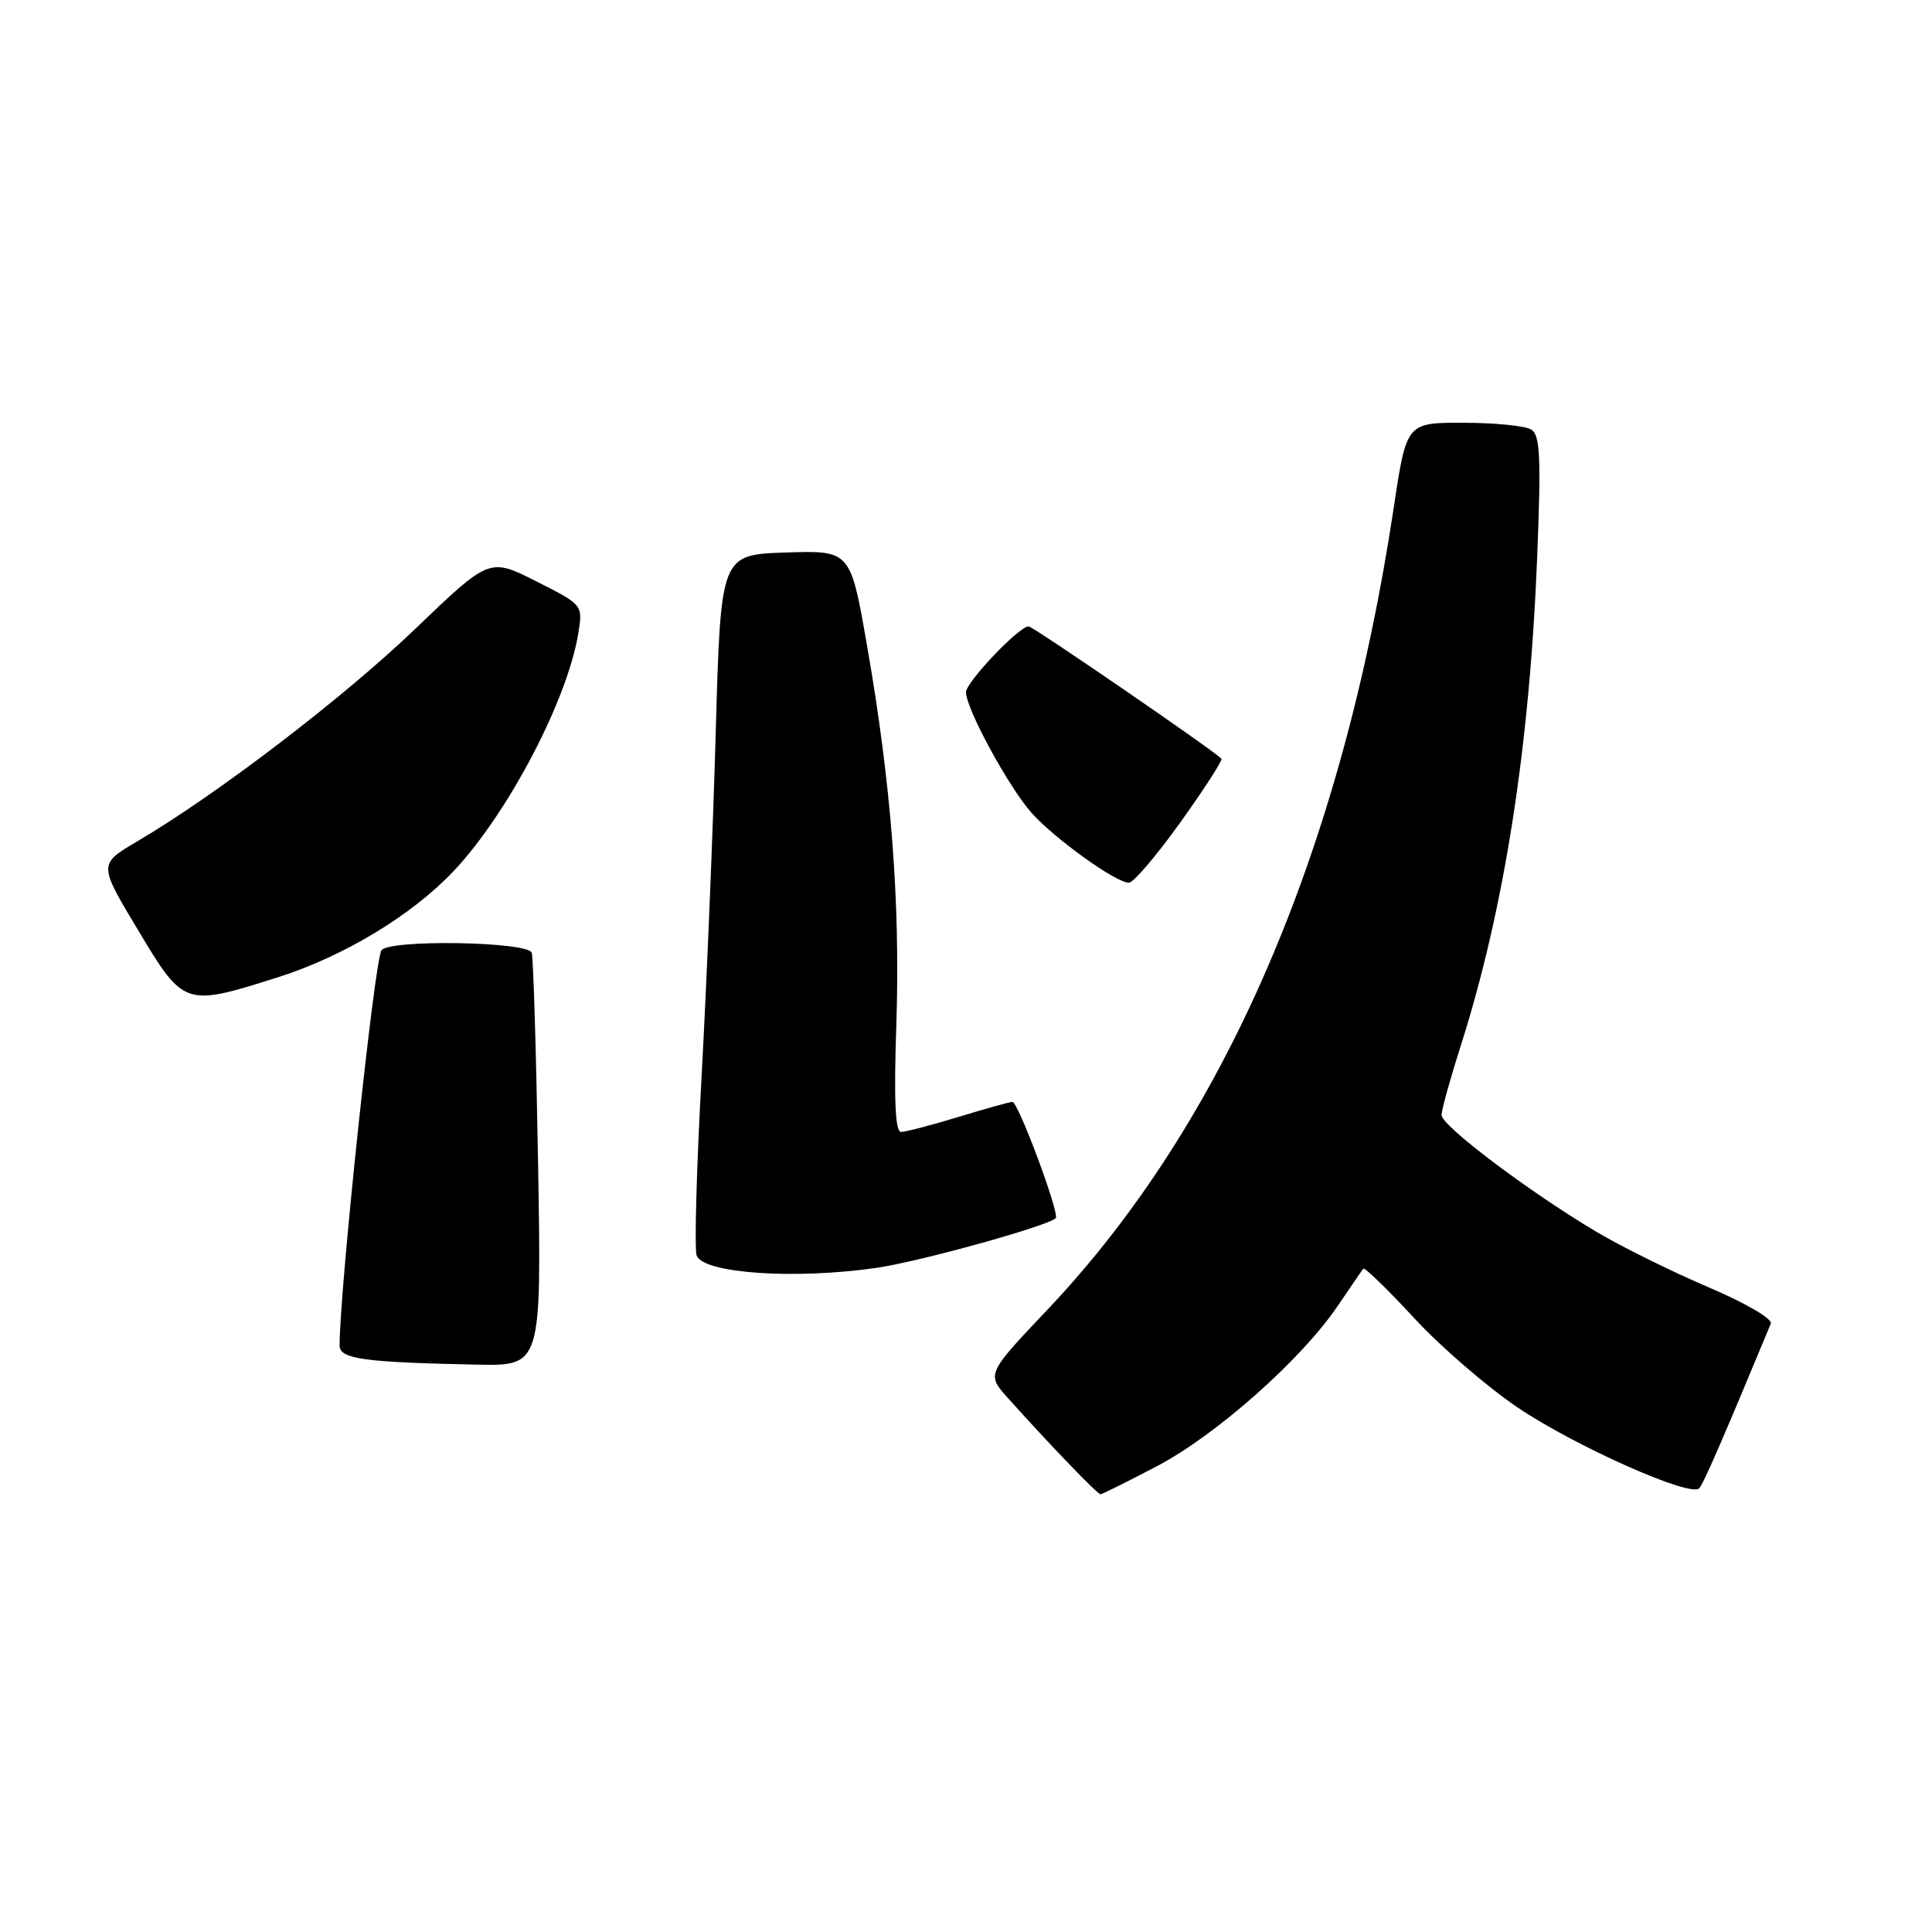 <?xml version="1.0" encoding="UTF-8" standalone="no"?>
<!DOCTYPE svg PUBLIC "-//W3C//DTD SVG 1.1//EN" "http://www.w3.org/Graphics/SVG/1.1/DTD/svg11.dtd" >
<svg xmlns="http://www.w3.org/2000/svg" xmlns:xlink="http://www.w3.org/1999/xlink" version="1.1" viewBox="0 0 256 256">
 <g >
 <path fill="currentColor"
d=" M 153.35 194.25 C 161.19 190.13 172.48 180.11 177.26 173.03 C 178.95 170.54 180.47 168.32 180.64 168.10 C 180.81 167.89 183.86 170.84 187.40 174.67 C 190.94 178.50 197.14 183.84 201.17 186.55 C 208.83 191.69 223.99 198.43 225.15 197.21 C 225.71 196.63 228.19 190.93 234.64 175.39 C 234.91 174.76 231.30 172.66 226.30 170.53 C 221.46 168.46 214.80 165.17 211.50 163.20 C 202.53 157.86 191.00 149.16 191.01 147.74 C 191.02 147.06 192.15 142.97 193.53 138.65 C 199.32 120.51 202.69 99.01 203.69 73.66 C 204.21 60.61 204.07 57.66 202.91 56.92 C 202.13 56.43 198.10 56.02 193.93 56.02 C 186.37 56.00 186.37 56.00 184.68 67.25 C 177.85 112.65 162.28 148.73 138.82 173.51 C 130.70 182.08 130.70 182.08 133.59 185.29 C 139.01 191.34 145.42 198.00 145.82 198.00 C 146.03 198.00 149.42 196.31 153.35 194.25 Z  M 71.30 154.25 C 71.05 139.54 70.67 126.94 70.46 126.25 C 69.98 124.75 51.46 124.45 50.54 125.93 C 49.60 127.45 45.00 170.92 45.00 178.28 C 45.00 180.07 48.14 180.51 63.13 180.82 C 71.75 181.00 71.75 181.00 71.30 154.25 Z  M 116.13 168.00 C 121.85 167.17 138.74 162.49 139.89 161.42 C 140.46 160.88 134.92 146.00 134.15 146.01 C 133.79 146.01 130.57 146.91 127.00 148.00 C 123.42 149.09 120.00 149.99 119.40 149.99 C 118.62 150.00 118.43 145.77 118.77 135.75 C 119.30 119.59 118.09 103.84 114.88 85.51 C 112.69 72.93 112.69 72.93 104.09 73.21 C 95.50 73.50 95.50 73.50 94.84 97.00 C 94.48 109.93 93.63 130.48 92.96 142.69 C 92.29 154.89 92.00 165.55 92.31 166.37 C 93.22 168.74 105.33 169.56 116.13 168.00 Z  M 36.78 129.51 C 45.55 126.74 54.62 121.25 60.15 115.38 C 67.37 107.69 75.23 92.67 76.64 83.84 C 77.23 80.15 77.22 80.14 71.04 77.02 C 64.85 73.90 64.85 73.90 55.02 83.33 C 45.52 92.45 28.71 105.30 18.16 111.50 C 13.05 114.51 13.05 114.51 18.28 123.22 C 24.36 133.38 24.45 133.41 36.78 129.51 Z  M 156.43 108.93 C 159.60 104.50 162.04 100.71 161.85 100.53 C 160.51 99.22 136.86 83.00 136.30 83.00 C 135.01 83.00 128.00 90.38 128.00 91.73 C 128.00 93.90 133.63 104.25 136.67 107.69 C 139.69 111.09 147.79 116.92 149.57 116.97 C 150.17 116.99 153.25 113.37 156.43 108.93 Z "/>
</g>
</svg>